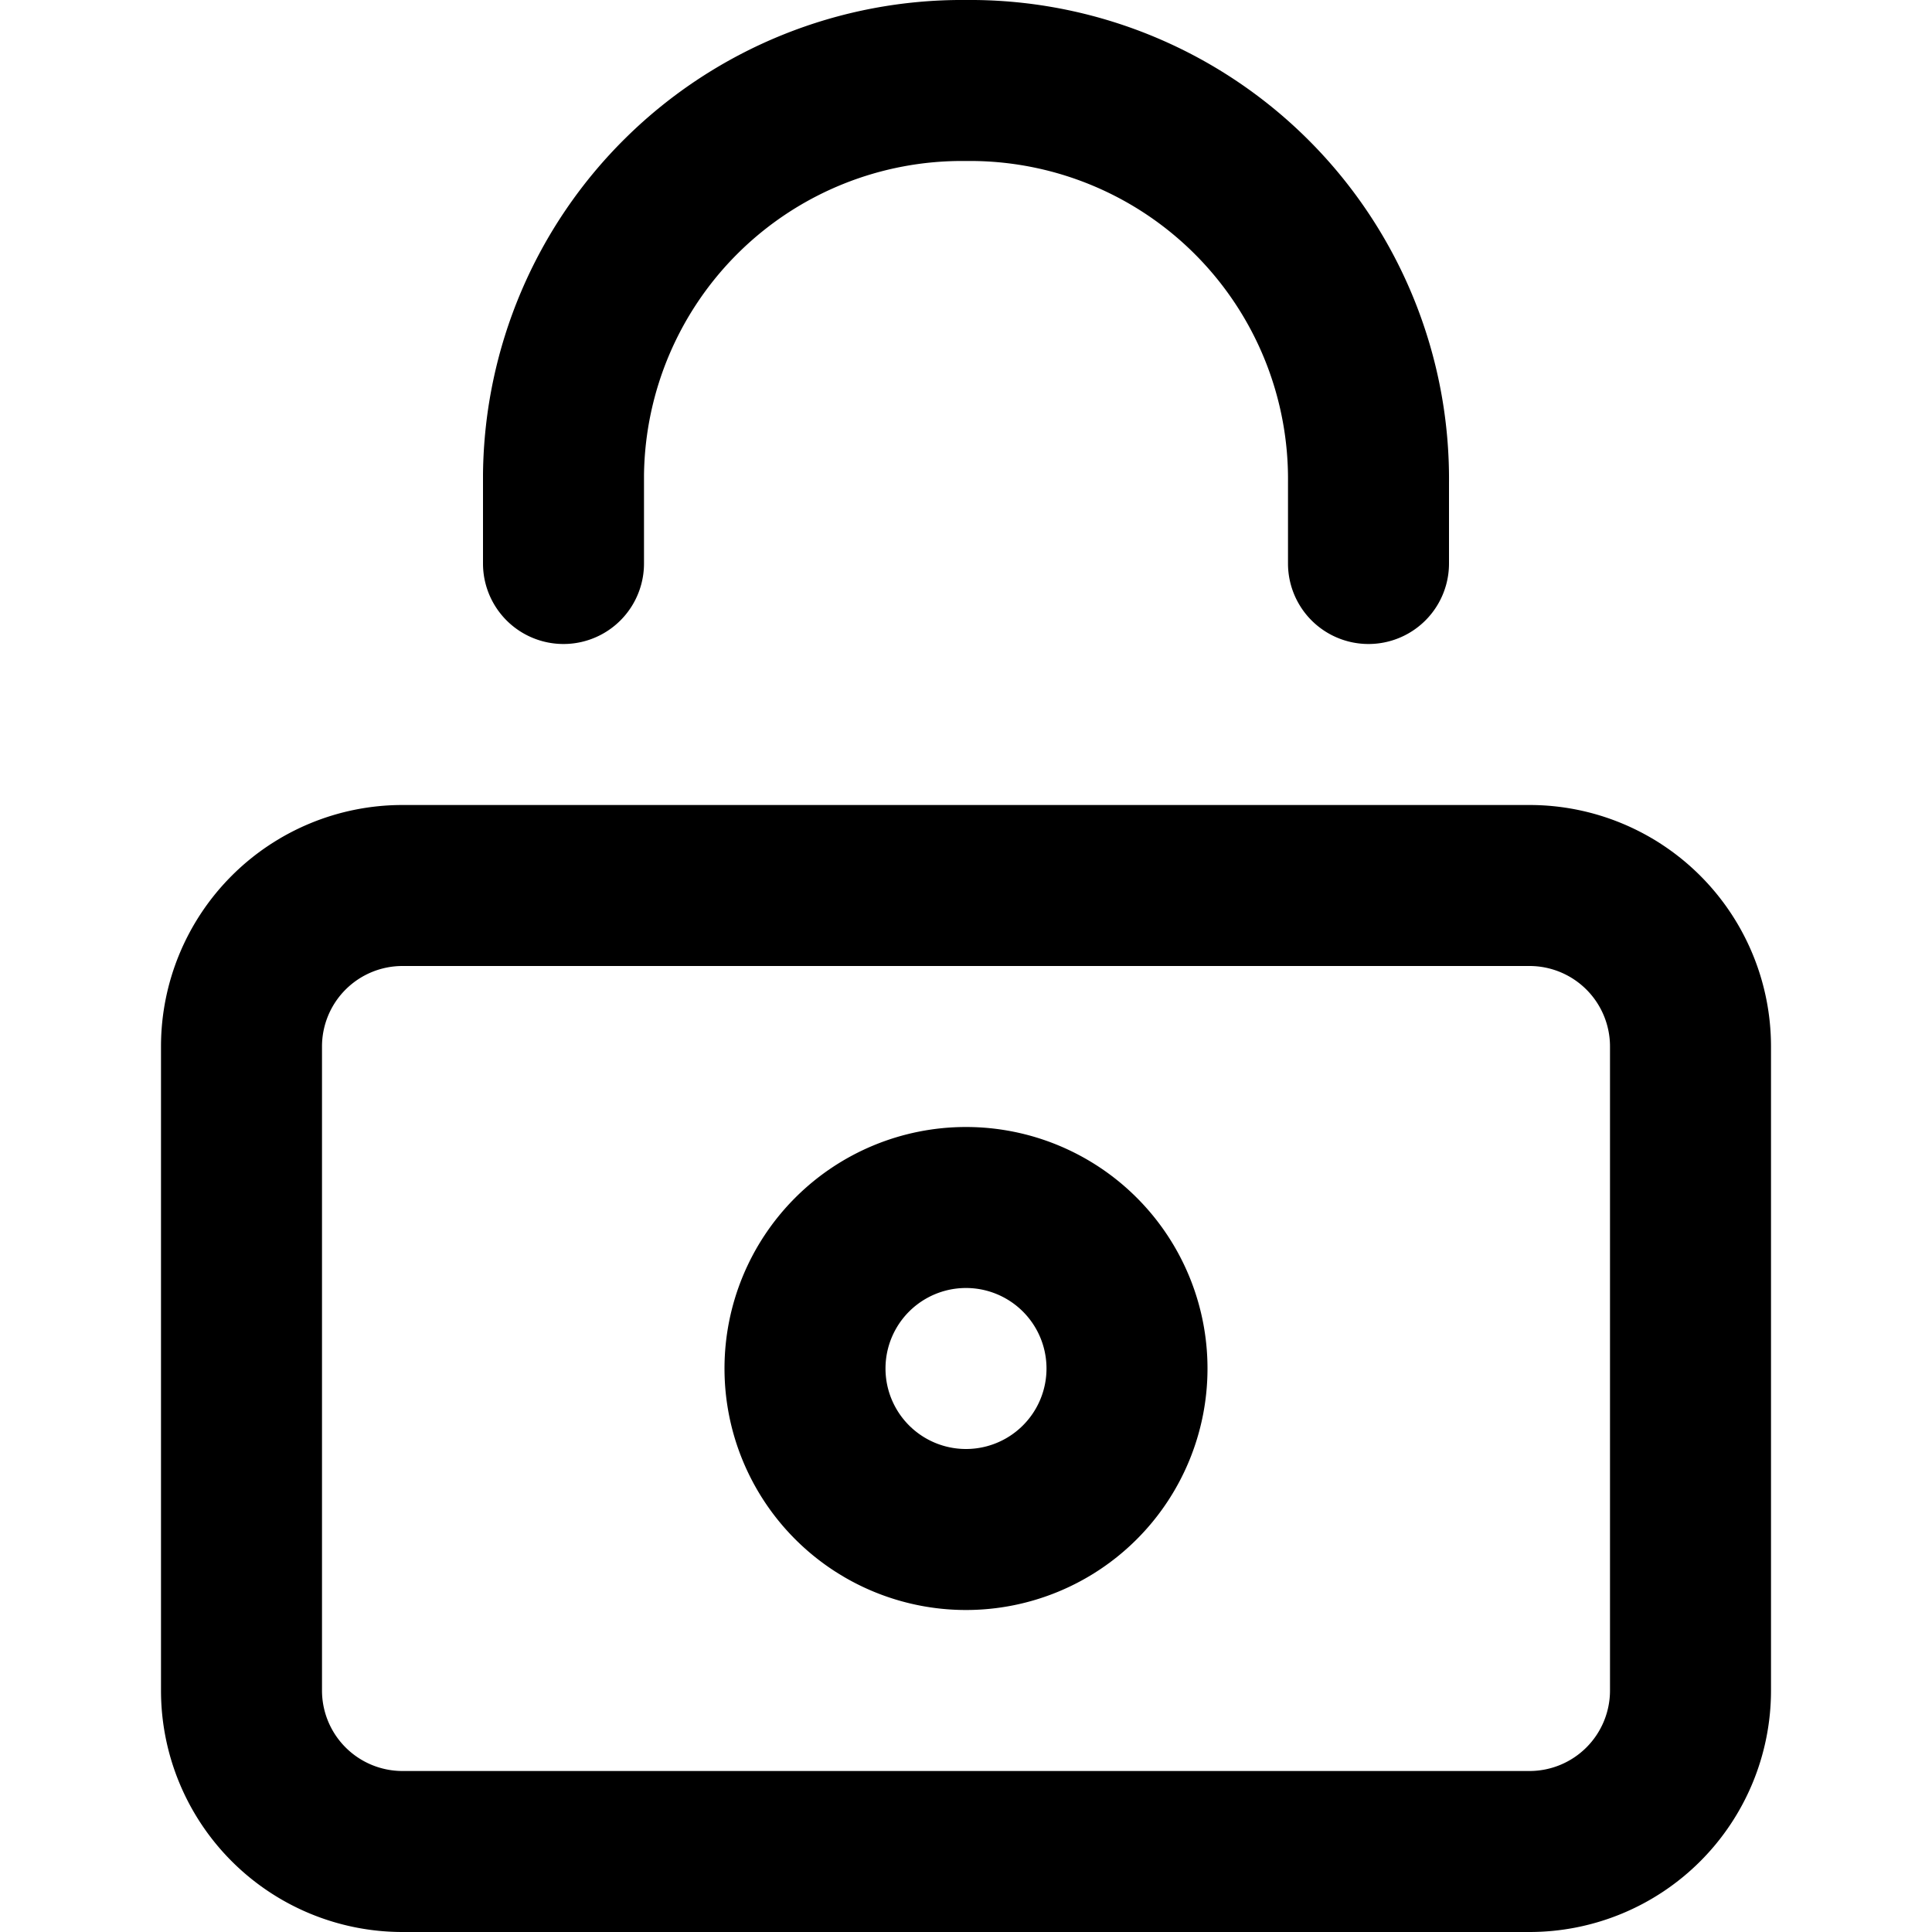 <svg width="24" height="24" viewBox="0 0 24 24" xmlns="http://www.w3.org/2000/svg"><g clip-path="url(#a)" fill-rule="evenodd" clip-rule="evenodd"><path d="M5 12a1 1 0 0 0-1 1v8a1 1 0 0 0 1 1h14a1 1 0 0 0 1-1v-8a1 1 0 0 0-1-1H5Zm-3 1a3 3 0 0 1 3-3h14a3 3 0 0 1 3 3v8a3 3 0 0 1-3 3H5a3 3 0 0 1-3-3v-8Z"/><path d="M12 16a1 1 0 1 0 0 2 1 1 0 0 0 0-2Zm-3 1a3 3 0 1 1 6 0 3 3 0 0 1-6 0Zm3.005-17h.105A5.95 5.95 0 0 1 18 6.005V7a1 1 0 1 1-2 0V5.99A3.951 3.951 0 0 0 12.095 2h-.105A3.95 3.95 0 0 0 8 5.905V7a1 1 0 1 1-2 0V5.89A5.951 5.951 0 0 1 12.005 0Z"/></g><defs><clipPath id="a"><path fill="#fff" d="M0 0h24v24H0z"/></clipPath></defs></svg>